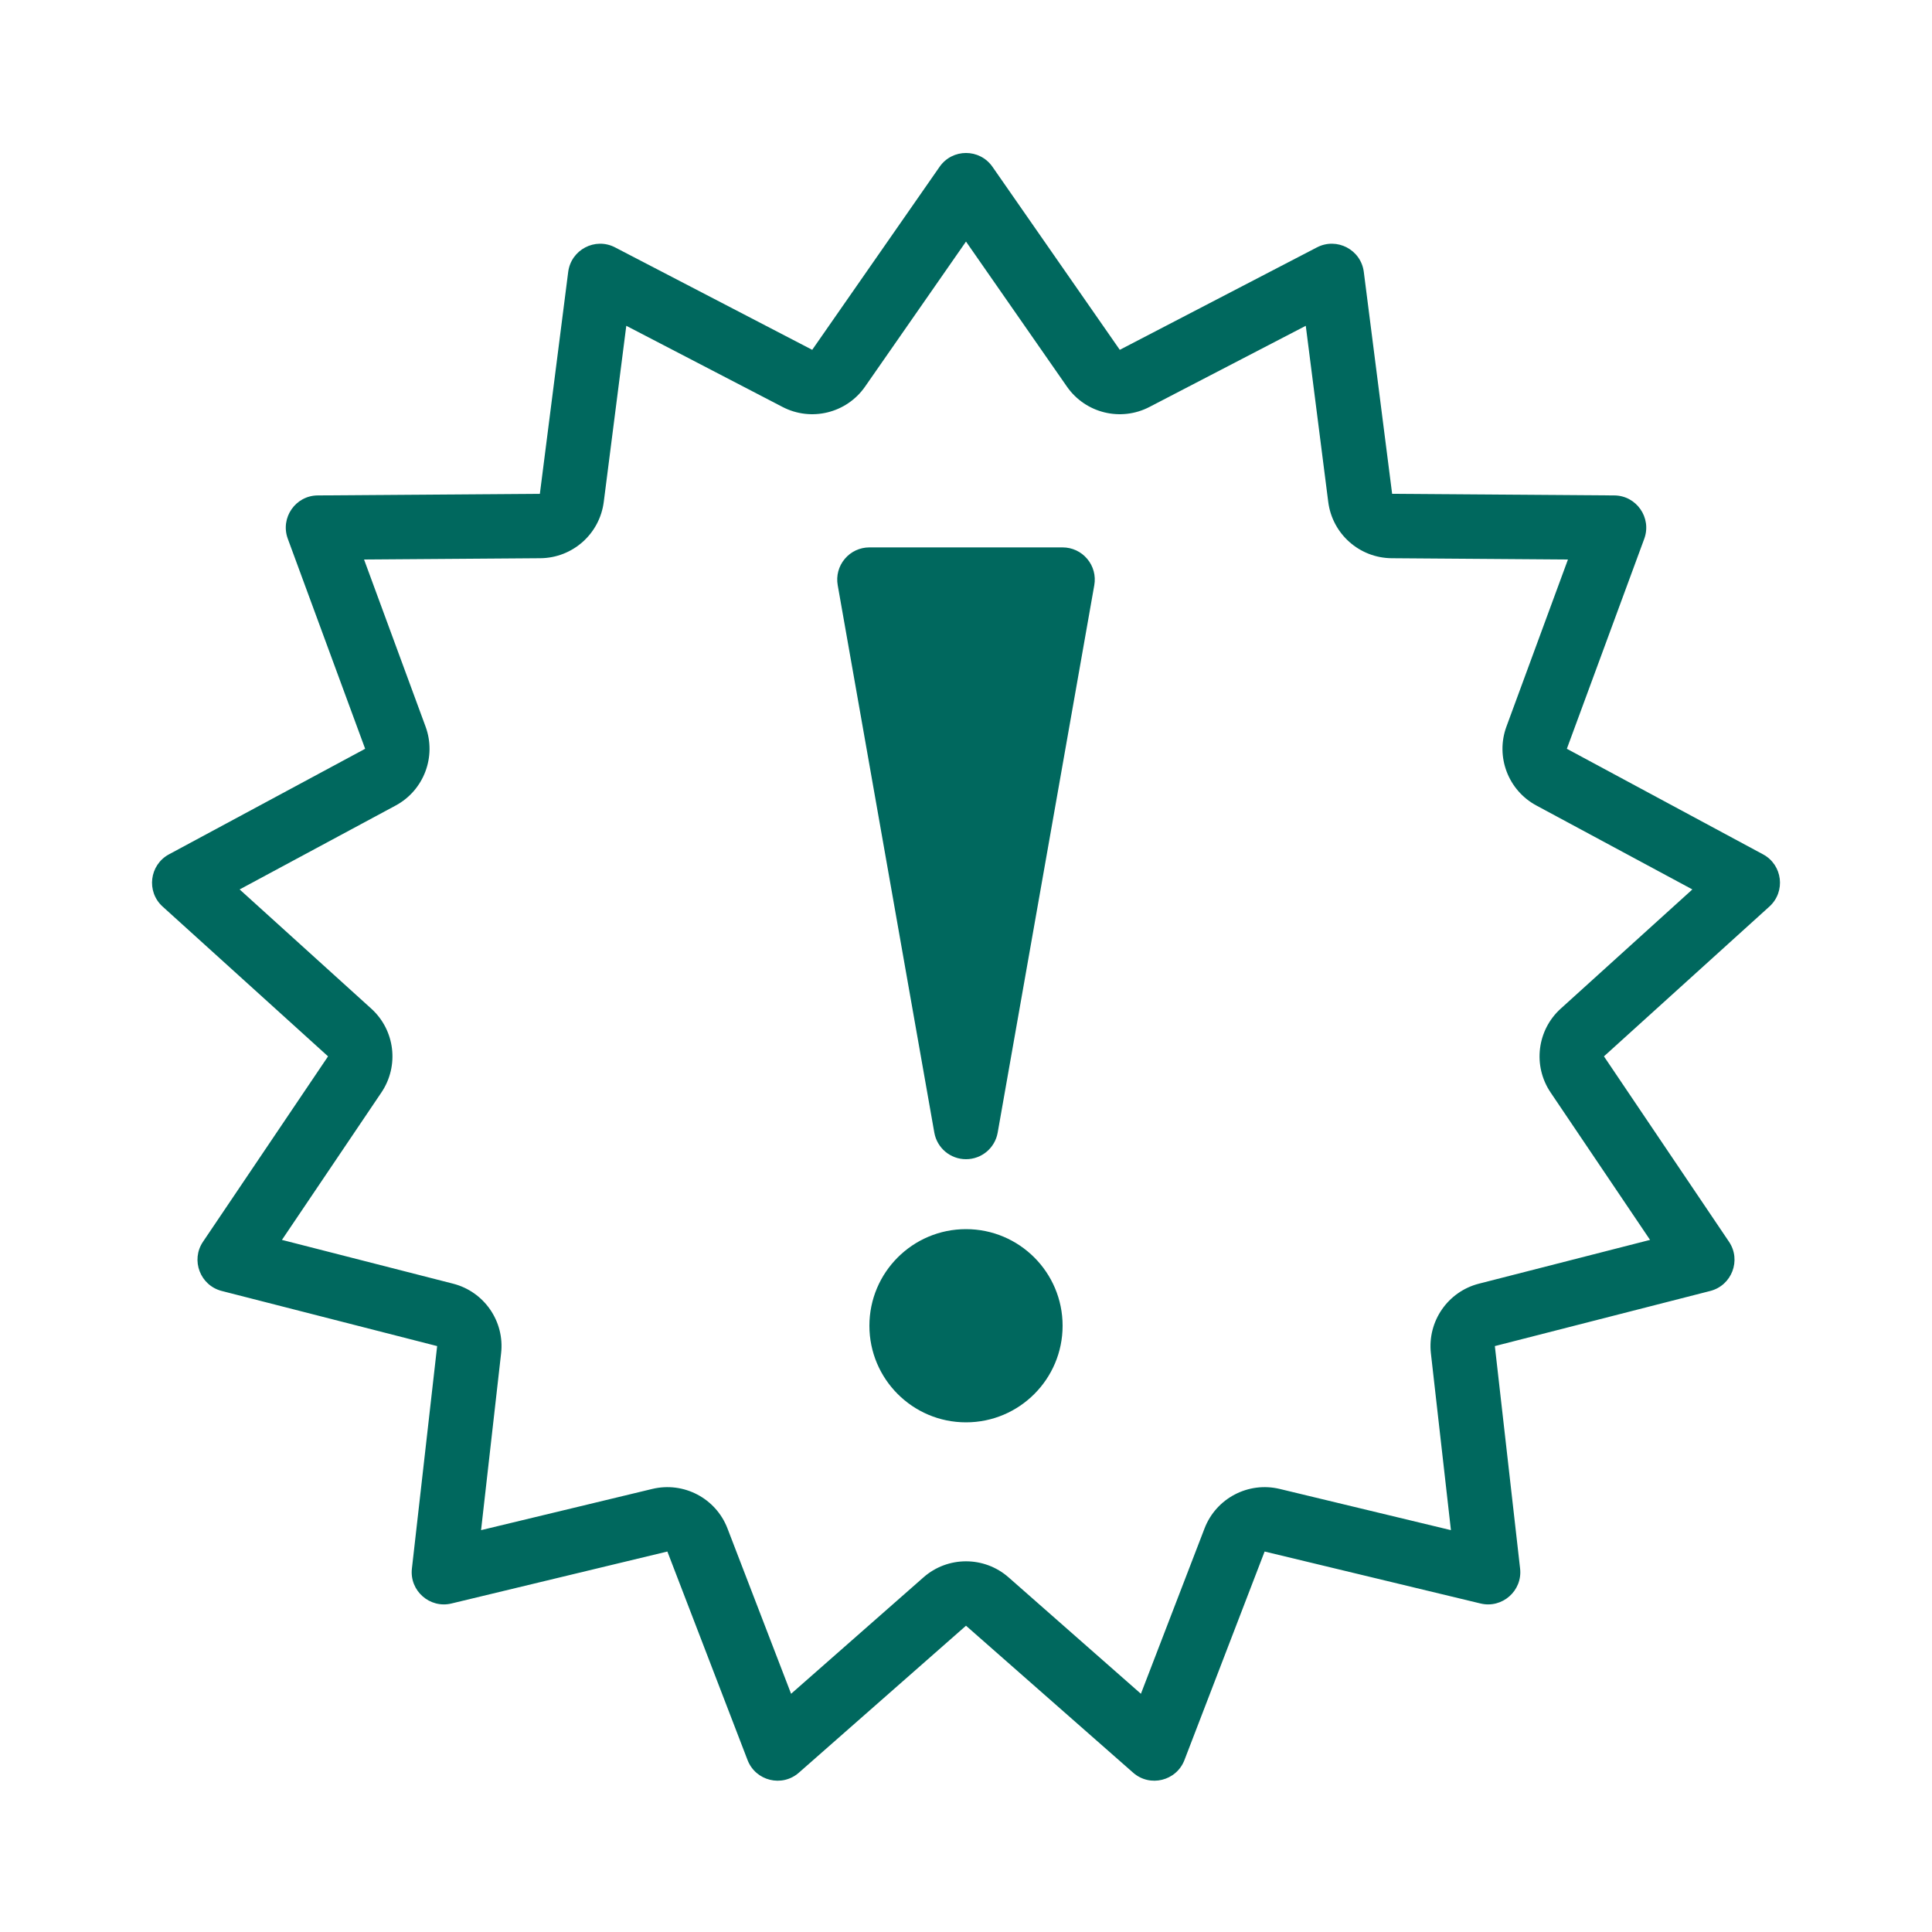 <svg width="30" height="30" viewBox="0 0 30 30" fill="none" xmlns="http://www.w3.org/2000/svg">
<path fill-rule="evenodd" clip-rule="evenodd" d="M16.567 6.003C16.854 6.416 17.403 6.551 17.849 6.319L20.276 5.059L20.625 7.795C20.689 8.291 21.109 8.664 21.61 8.668L24.347 8.688L23.392 11.282C23.22 11.749 23.418 12.272 23.857 12.508L26.279 13.811L24.235 15.662C23.866 15.996 23.799 16.55 24.077 16.963L25.622 19.253L22.964 19.933C22.481 20.057 22.163 20.518 22.219 21.015L22.53 23.76L19.871 23.12C19.384 23.003 18.884 23.265 18.704 23.733L17.716 26.301L15.661 24.493C15.283 24.161 14.717 24.161 14.34 24.493L12.284 26.301L11.296 23.733C11.116 23.265 10.617 23.003 10.129 23.12L7.47 23.76L7.781 21.015C7.838 20.518 7.519 20.057 7.036 19.933L4.378 19.253L5.923 16.963C6.201 16.55 6.134 15.996 5.765 15.662L3.721 13.811L6.144 12.508C6.582 12.272 6.78 11.749 6.608 11.282L5.653 8.688L8.39 8.668C8.891 8.664 9.311 8.291 9.375 7.795L9.725 5.059L12.151 6.319C12.597 6.551 13.146 6.416 13.433 6.003L15 3.751L16.567 6.003ZM21.177 4.222L21.617 7.668L25.066 7.693C25.412 7.695 25.651 8.041 25.532 8.366L24.33 11.627L27.376 13.266C27.681 13.43 27.731 13.845 27.475 14.077L24.906 16.403L26.848 19.282C27.041 19.568 26.892 19.96 26.557 20.046L23.212 20.902L23.604 24.357C23.643 24.701 23.327 24.98 22.99 24.899L19.637 24.092L18.392 27.33C18.267 27.655 17.856 27.756 17.595 27.526L15 25.244L12.405 27.526C12.144 27.756 11.733 27.655 11.608 27.33L10.363 24.092L7.01 24.899C6.673 24.98 6.357 24.701 6.396 24.357L6.788 20.902L3.443 20.046C3.108 19.96 2.959 19.568 3.152 19.282L5.094 16.403L2.525 14.077C2.269 13.845 2.32 13.43 2.624 13.266L5.67 11.627L4.469 8.366C4.349 8.041 4.588 7.695 4.934 7.693L8.383 7.668L8.823 4.222C8.868 3.877 9.241 3.681 9.55 3.841L12.612 5.432L14.59 2.59C14.789 2.304 15.211 2.304 15.411 2.59L17.388 5.432L20.45 3.841C20.759 3.681 21.133 3.877 21.177 4.222ZM15 22.086C15.828 22.086 16.5 21.414 16.5 20.586C16.5 19.758 15.828 19.086 15 19.086C14.172 19.086 13.5 19.758 13.5 20.586C13.5 21.414 14.172 22.086 15 22.086ZM13.5 8.5C13.352 8.5 13.212 8.565 13.117 8.679C13.022 8.792 12.982 8.941 13.008 9.087L14.508 17.587C14.55 17.826 14.757 18 15 18C15.243 18 15.45 17.826 15.492 17.587L16.992 9.087C17.018 8.941 16.978 8.792 16.883 8.679C16.788 8.565 16.648 8.5 16.5 8.5H13.5Z" fill="#00685E"/>
</svg>
